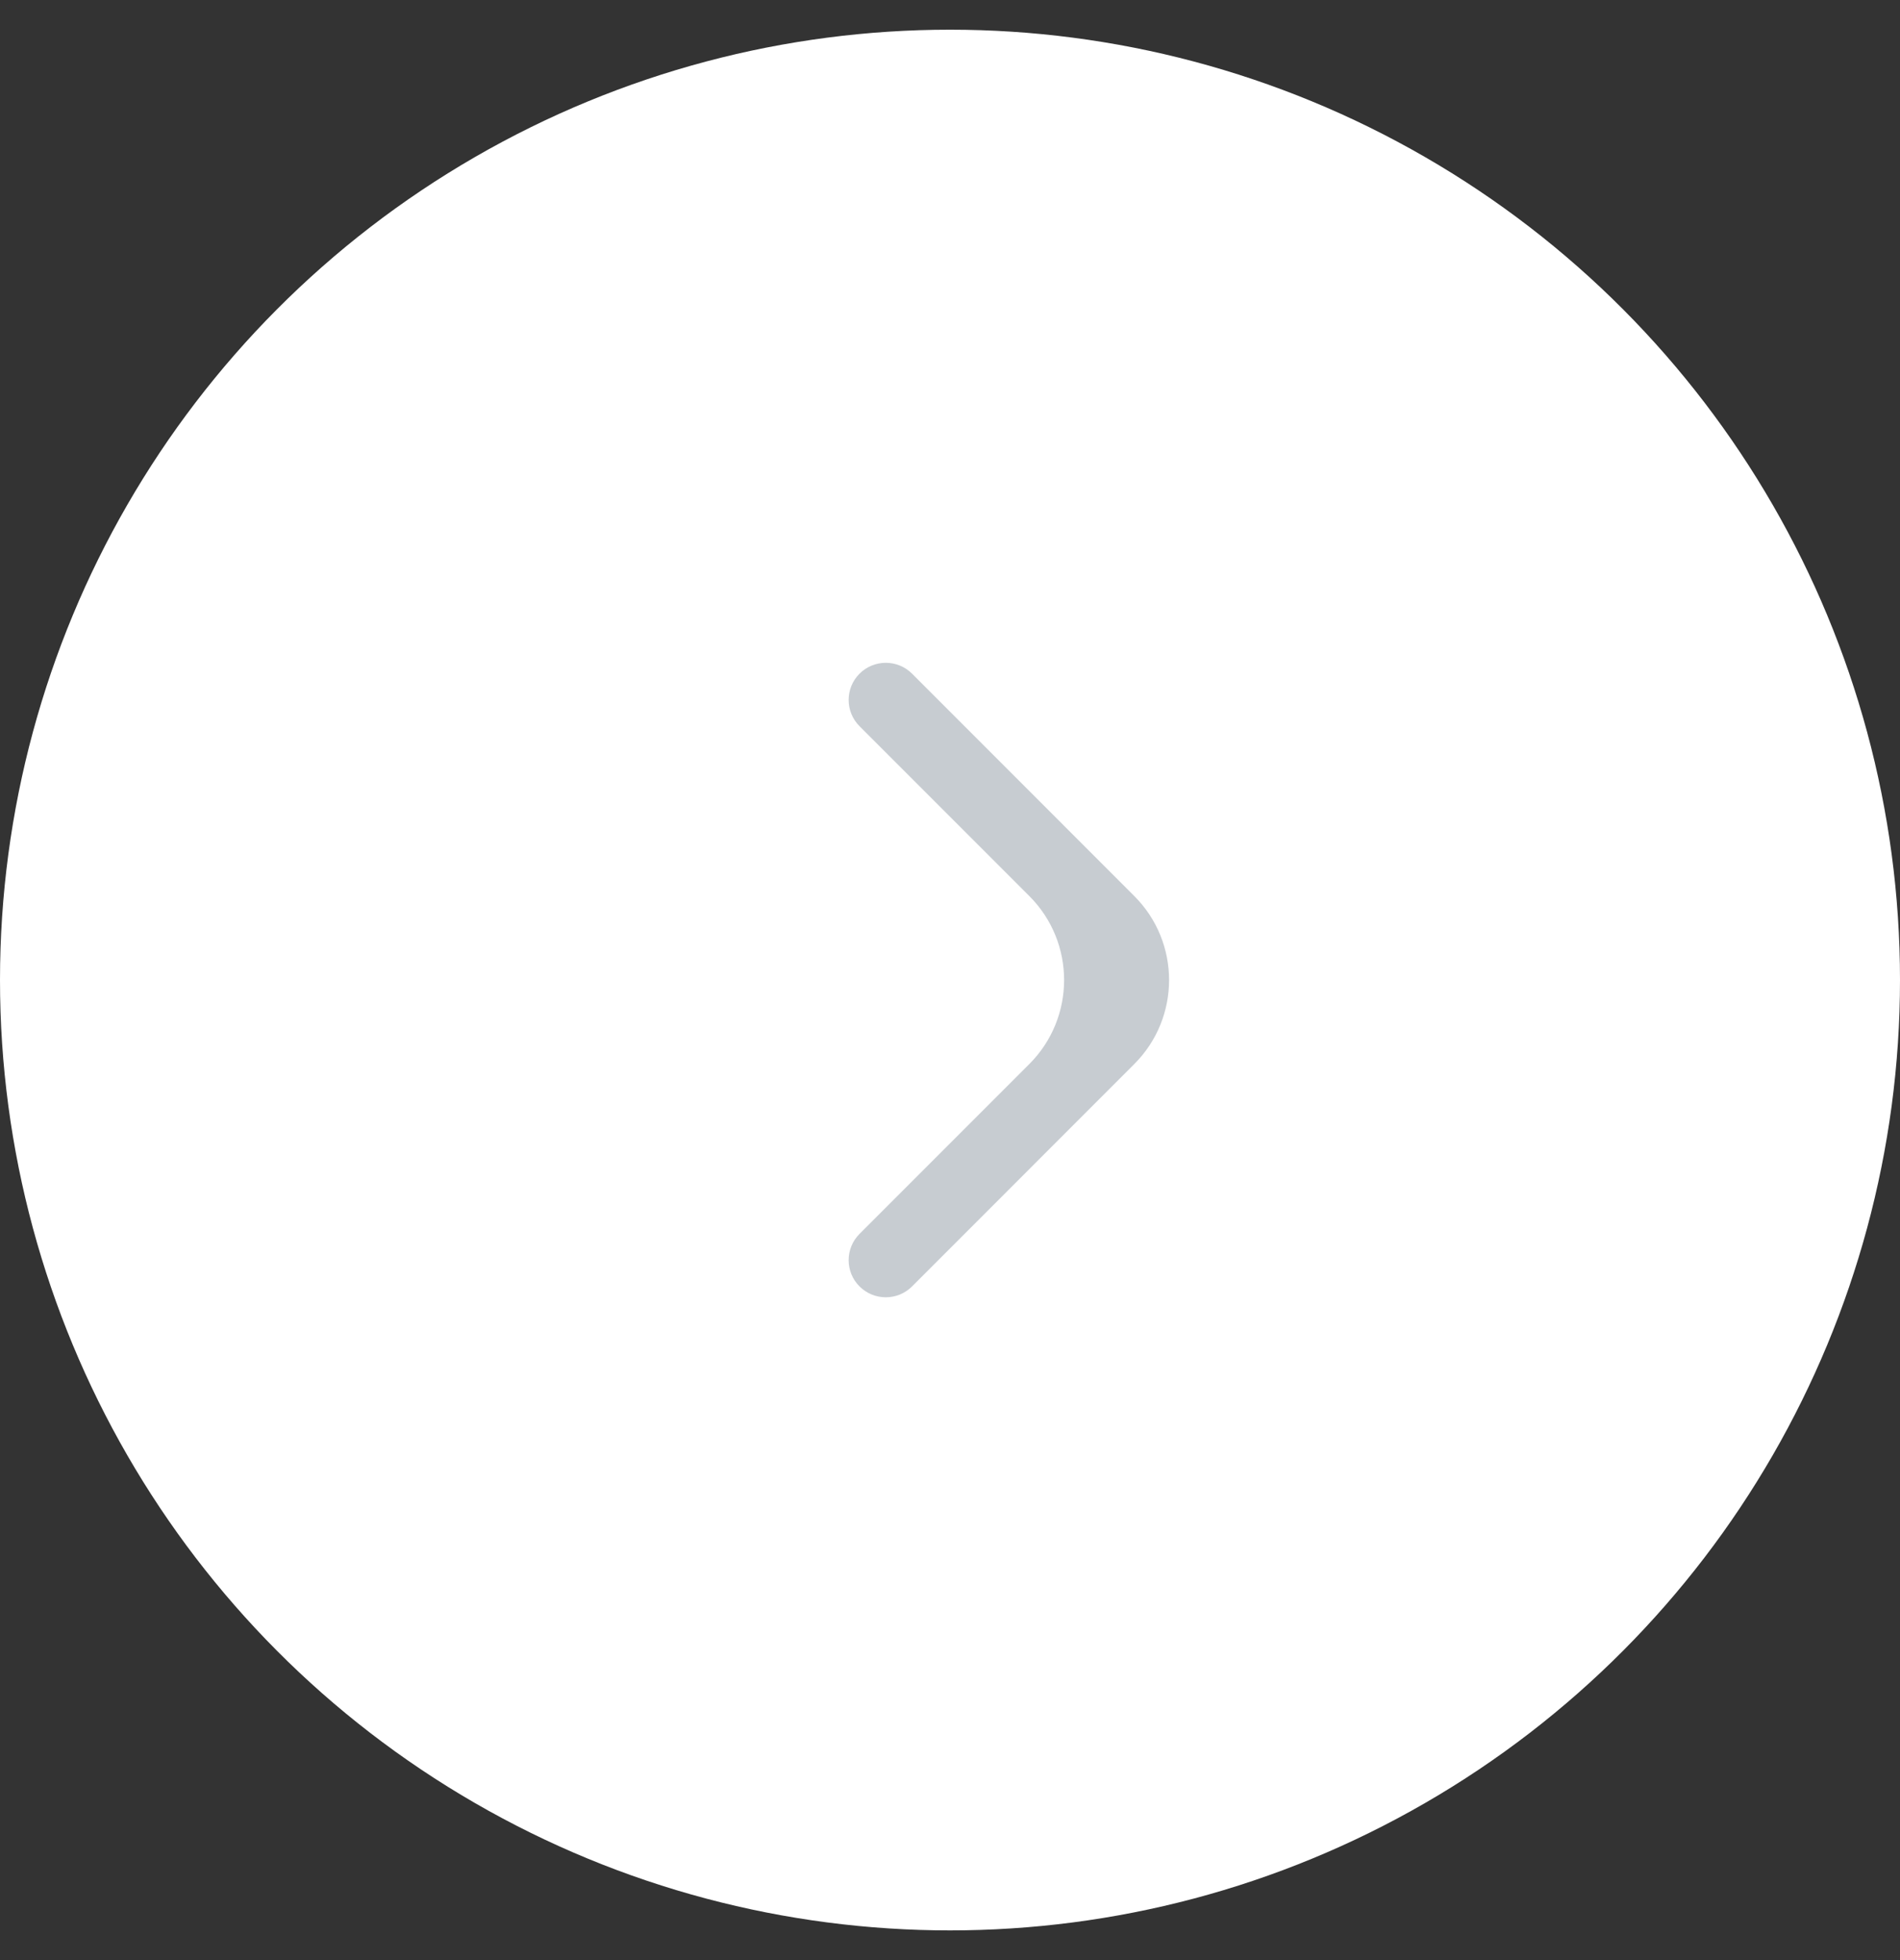 <svg width="32" height="33" viewBox="0 0 32 33" fill="none" xmlns="http://www.w3.org/2000/svg">
<rect x="0" y="0" width="32" height="33" fill="#333333" stroke="none"/>
<circle cx="16" cy="16" r="16" transform="matrix(-1 0 0 1 32 0.5)" fill="white"/>
<path fill-rule="evenodd" clip-rule="evenodd" d="M17.336 17.914C18.117 17.133 18.117 15.867 17.336 15.086L14.476 12.226C14.232 11.982 14.232 11.586 14.476 11.342C14.721 11.098 15.117 11.098 15.361 11.342L19.104 15.086C19.885 15.867 19.885 17.133 19.104 17.914L15.361 21.658C15.117 21.902 14.721 21.902 14.476 21.658C14.232 21.414 14.232 21.018 14.476 20.774L17.336 17.914Z" fill="#C7CCD1"/>
</svg>
